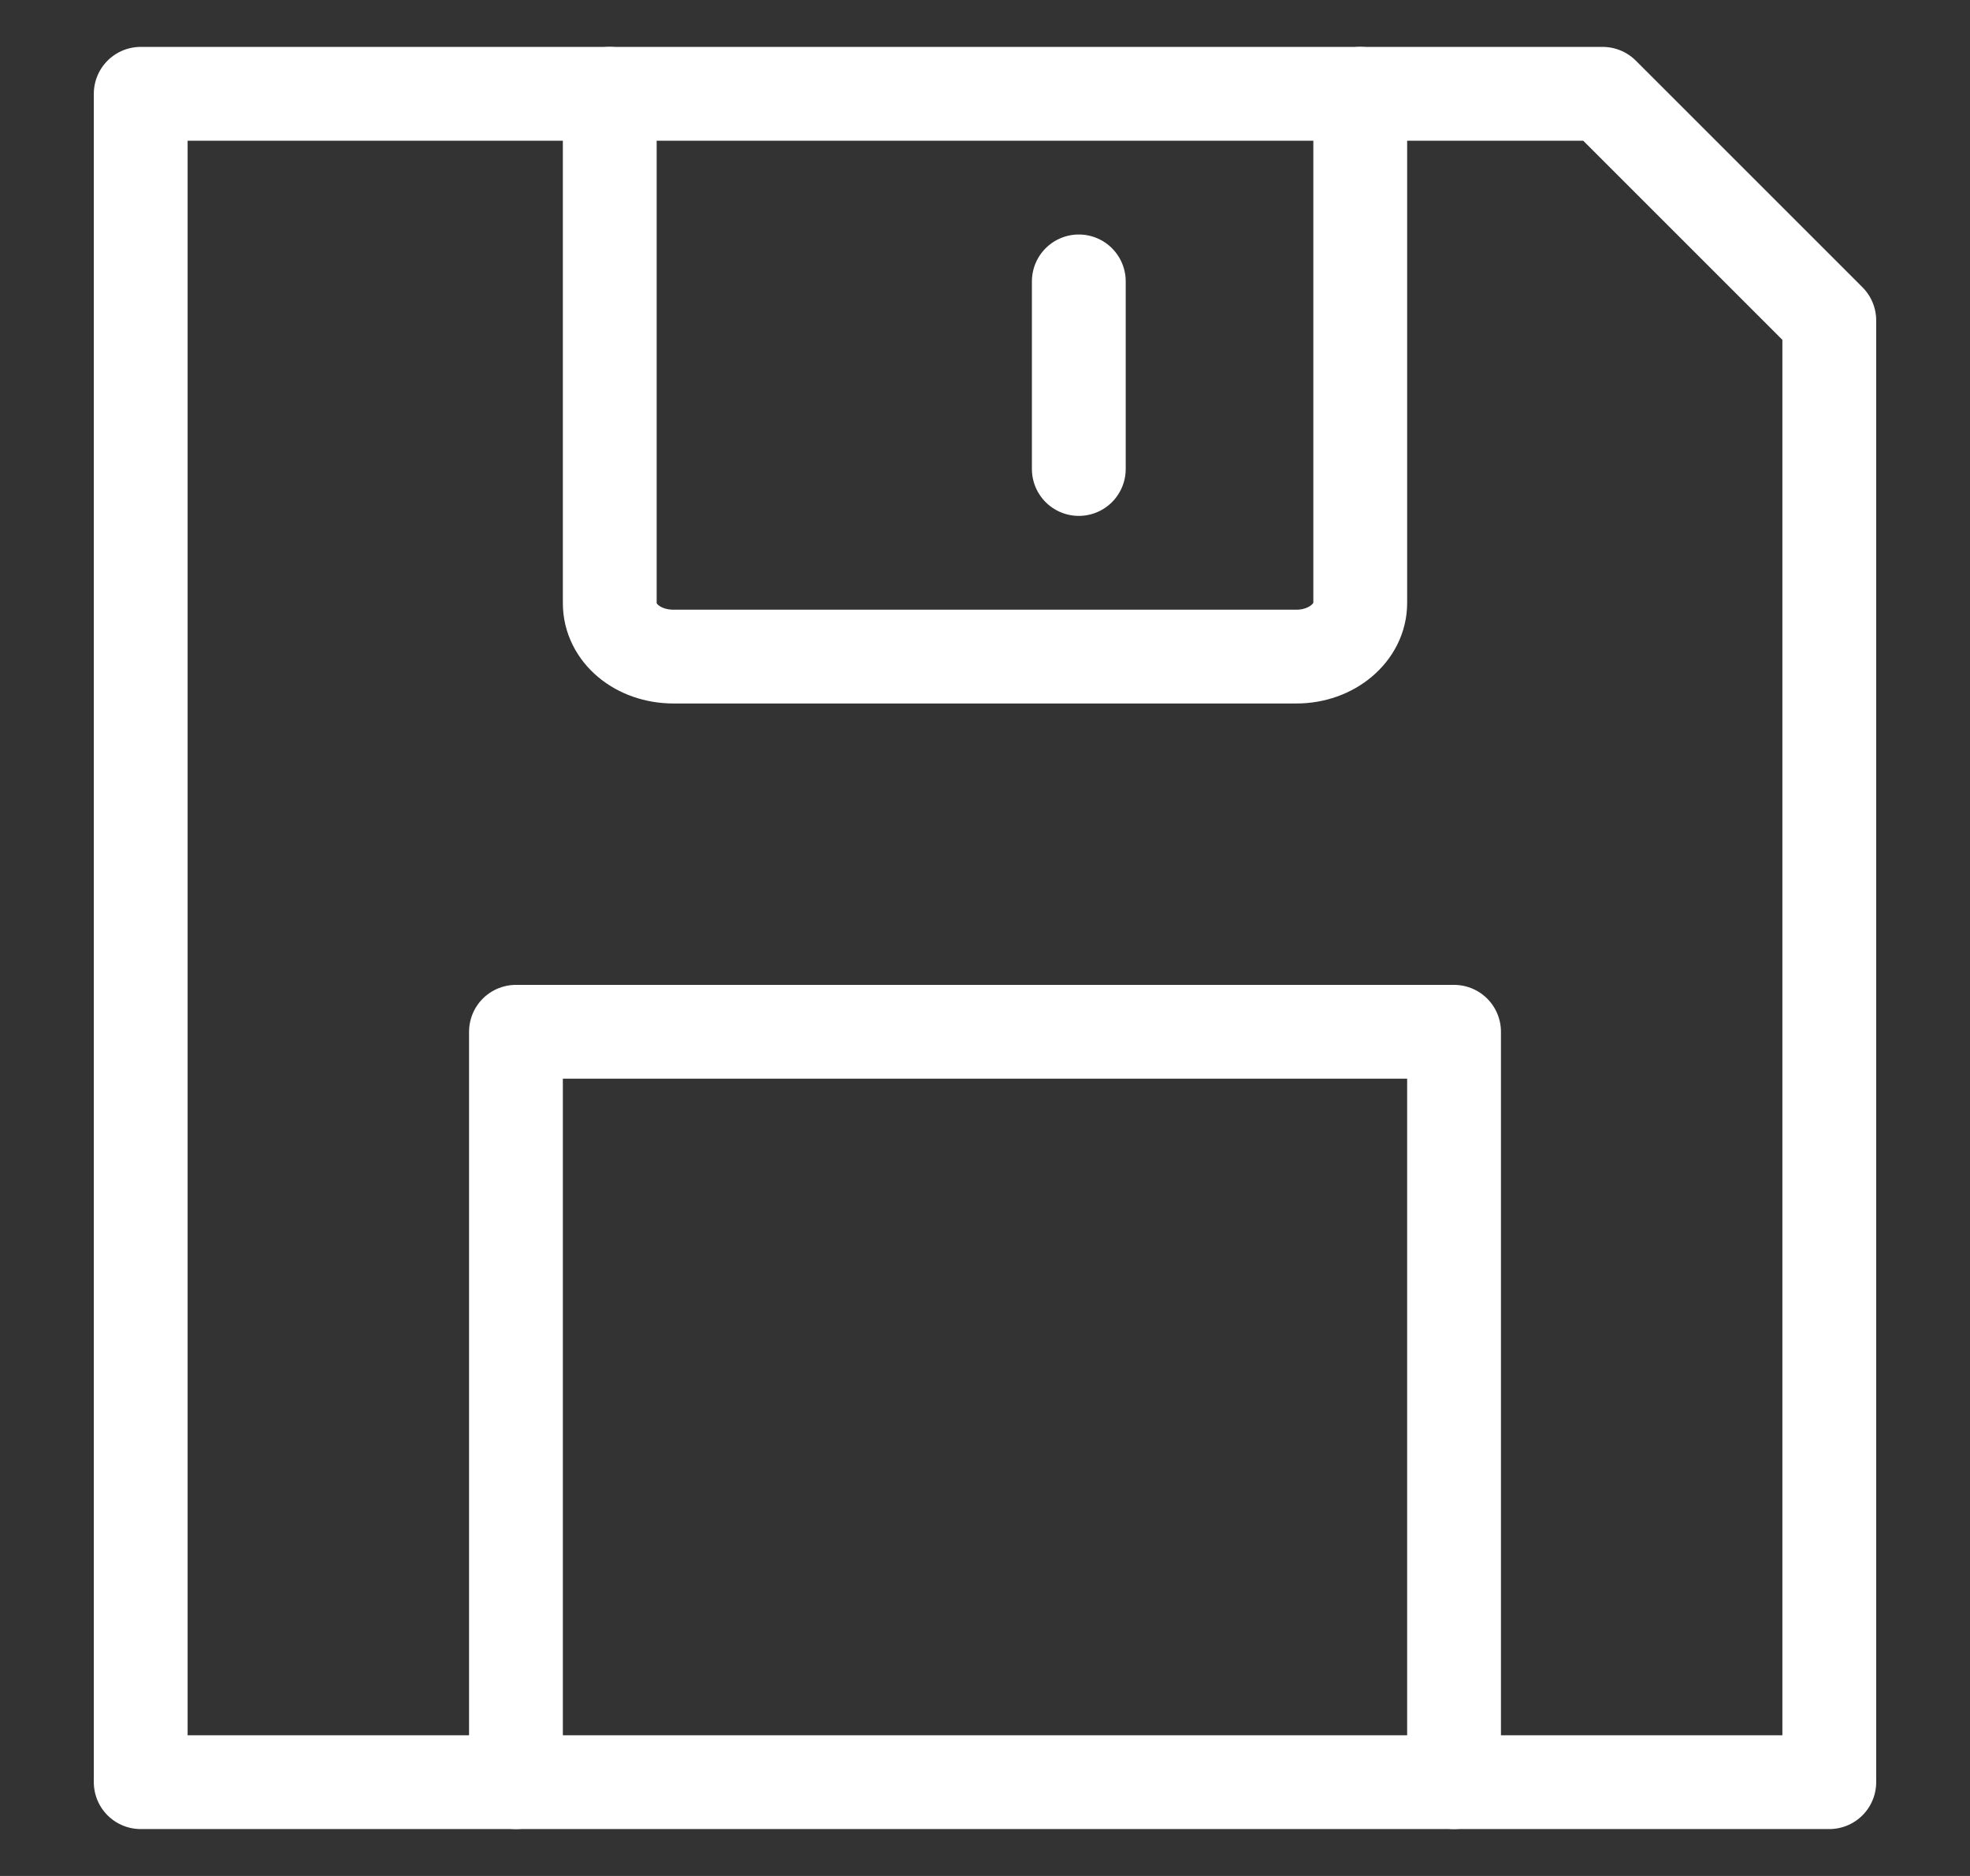 <svg width="21" height="20" viewBox="0 0 21 20" fill="none" xmlns="http://www.w3.org/2000/svg">
<rect x="0" y="0" width="21" height="20" fill="#333333" stroke="none"/>
<path d="M17.084 1L19.5 3.416V19H1.5V1H17.084Z" stroke="white" stroke-linecap="round" stroke-linejoin="round"/>
<path d="M15.5 19V11H5.5V19" stroke="white" stroke-linecap="round" stroke-linejoin="round"/>
<path d="M11.5 3V5" stroke="white" stroke-linecap="round" stroke-linejoin="round"/>
<path d="M14.5 1V6.43C14.5 6.74 14.2 7 13.82 7H7.18C6.8 7 6.5 6.75 6.5 6.43V1" stroke="white" stroke-linecap="round" stroke-linejoin="round"/>
</svg>
